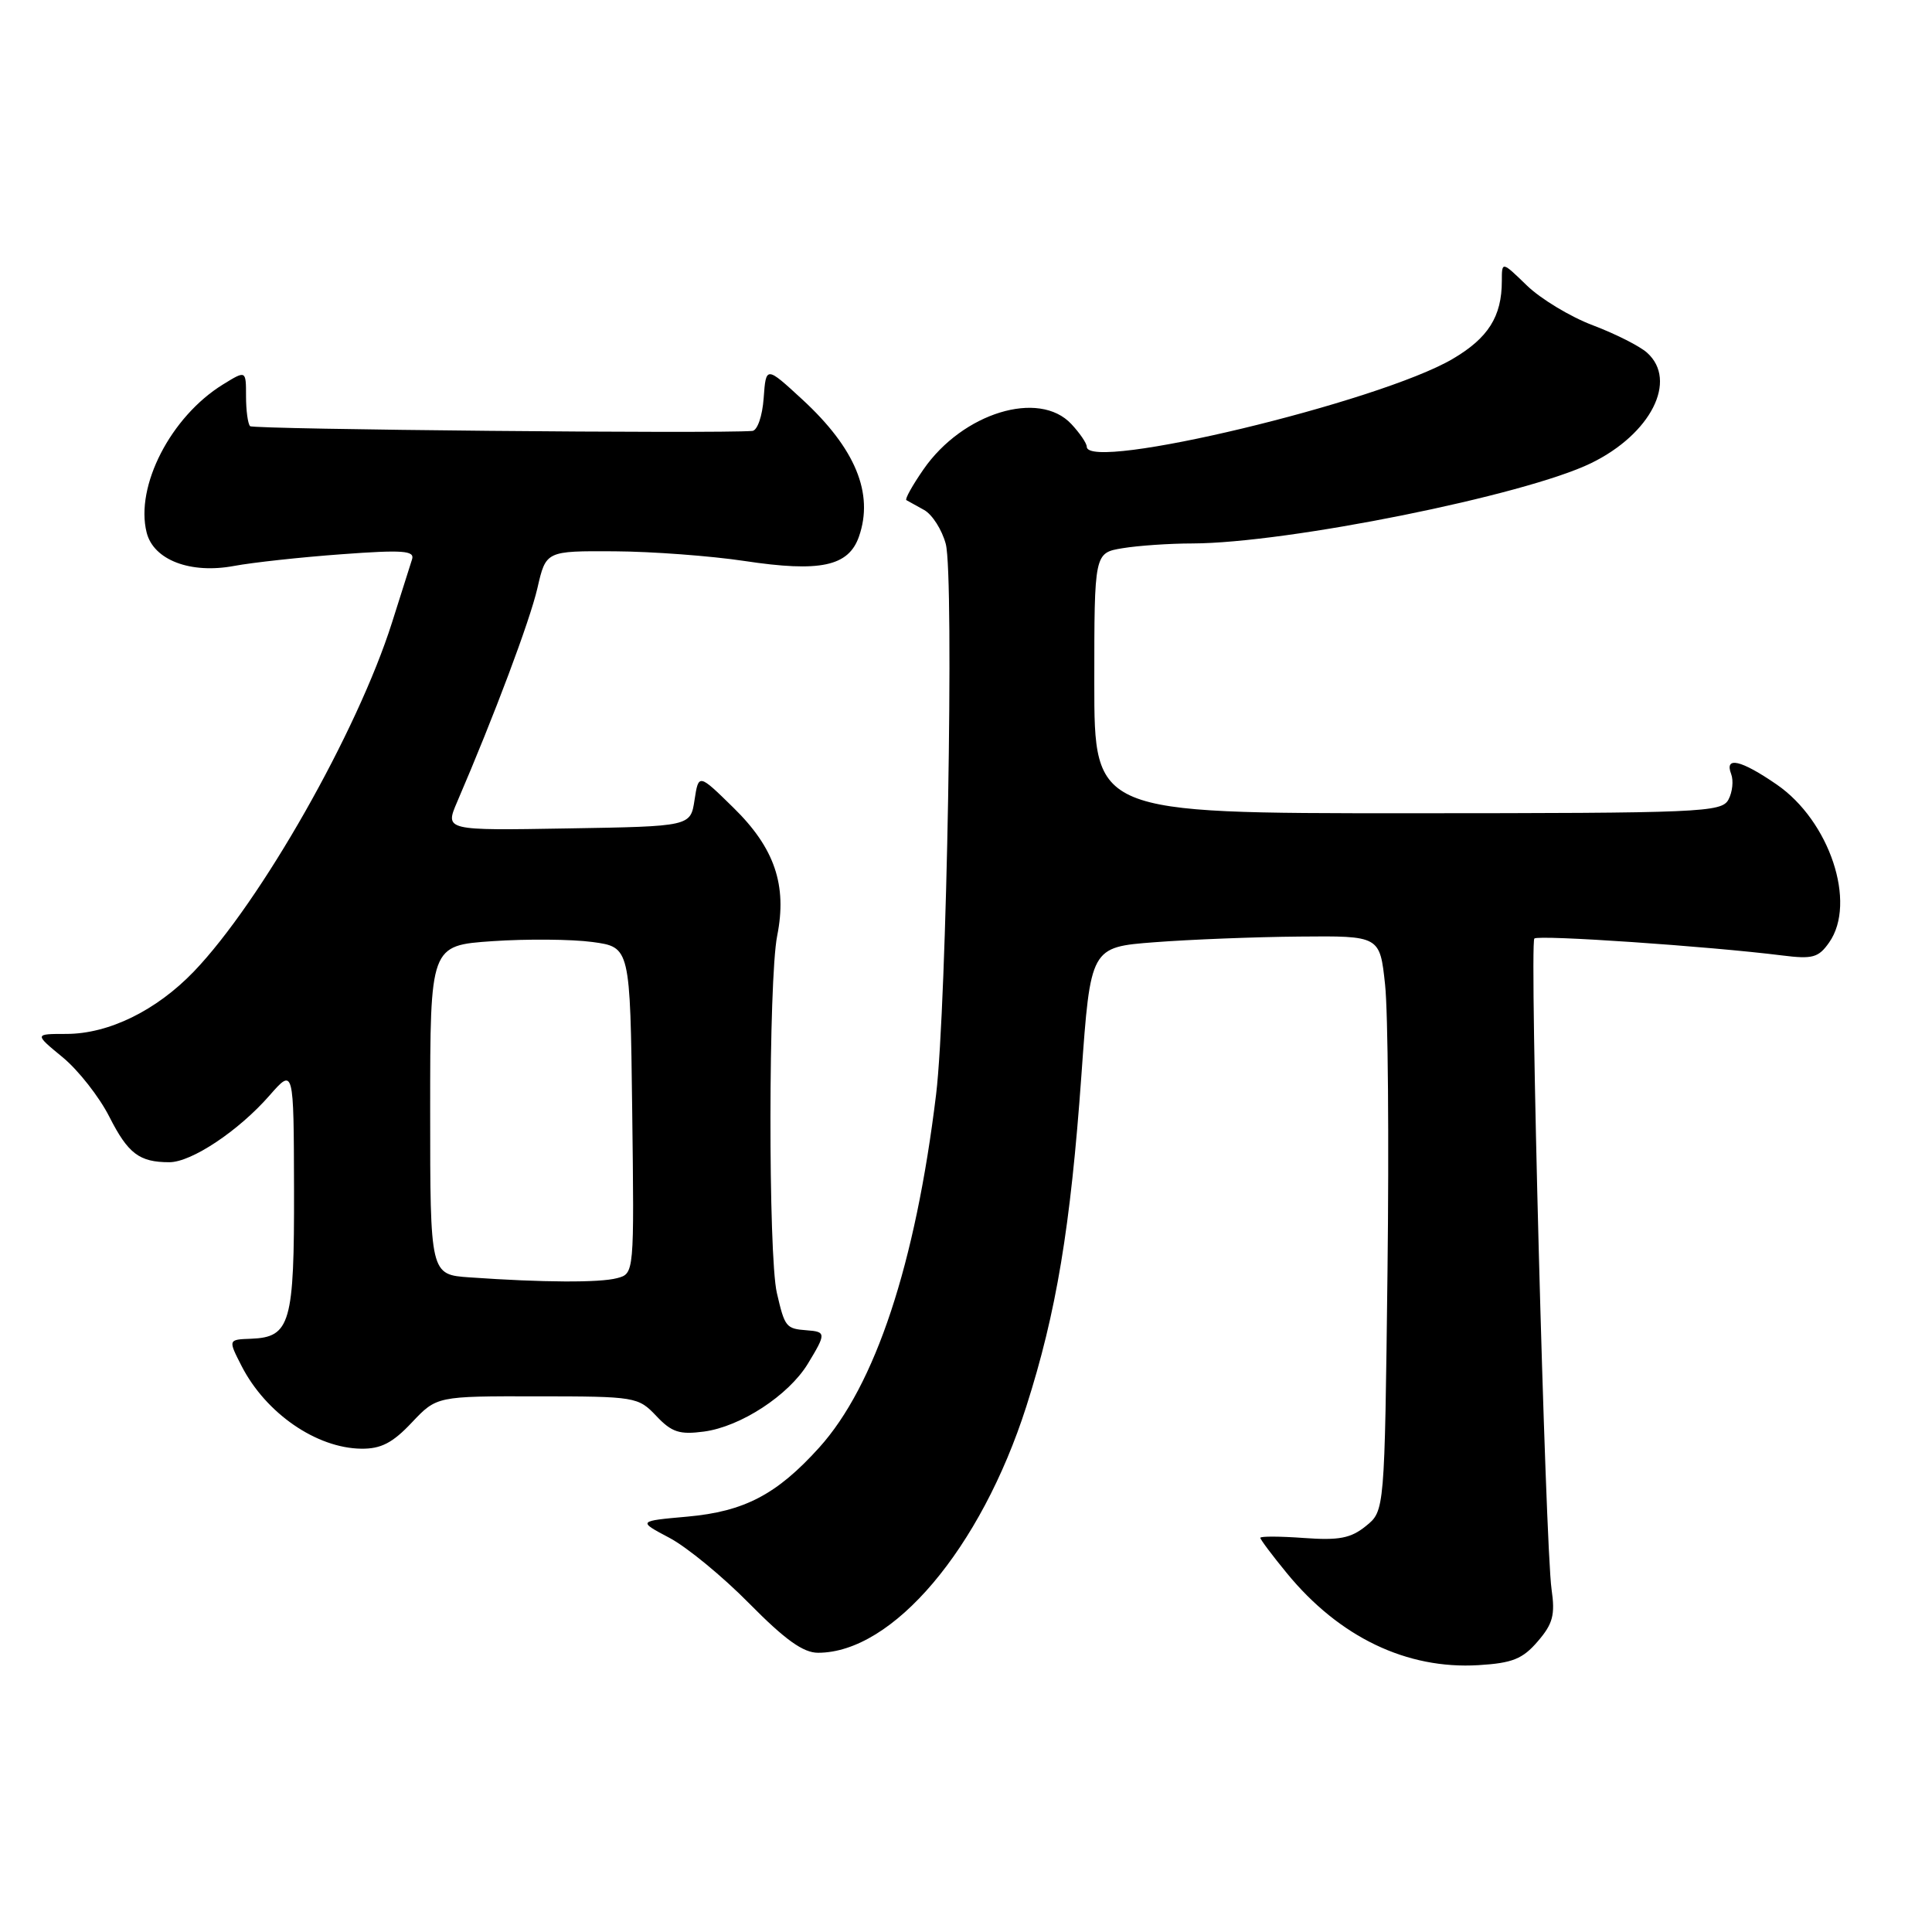 <?xml version="1.0" encoding="UTF-8" standalone="no"?>
<!DOCTYPE svg PUBLIC "-//W3C//DTD SVG 1.1//EN" "http://www.w3.org/Graphics/SVG/1.1/DTD/svg11.dtd" >
<svg xmlns="http://www.w3.org/2000/svg" xmlns:xlink="http://www.w3.org/1999/xlink" version="1.1" viewBox="0 0 256 256">
 <g >
 <path fill="currentColor"
d=" M 203.76 217.49 C 205.77 215.16 206.08 213.98 205.59 210.59 C 204.76 204.85 202.65 125.02 203.31 124.36 C 203.83 123.84 226.48 125.39 236.13 126.60 C 240.19 127.11 240.96 126.90 242.38 124.87 C 246.05 119.63 242.44 108.78 235.42 103.95 C 230.67 100.68 228.47 100.18 229.39 102.57 C 229.72 103.44 229.56 104.96 229.03 105.95 C 228.12 107.64 225.51 107.75 186.53 107.76 C 145.00 107.76 145.00 107.76 145.00 90.51 C 145.00 73.26 145.00 73.26 148.75 72.64 C 150.81 72.30 154.97 72.01 158.00 72.01 C 170.63 71.97 202.07 65.64 210.83 61.37 C 218.75 57.51 222.35 50.42 218.25 46.74 C 217.29 45.87 214.06 44.24 211.08 43.11 C 208.10 41.99 204.16 39.61 202.33 37.84 C 199.00 34.61 199.00 34.61 199.00 37.24 C 199.00 41.94 197.19 44.80 192.48 47.56 C 182.74 53.28 144.00 62.56 144.00 59.19 C 144.00 58.74 143.08 57.39 141.96 56.19 C 137.68 51.60 127.56 54.70 122.37 62.19 C 120.90 64.31 119.88 66.14 120.10 66.27 C 120.32 66.40 121.38 66.99 122.46 67.58 C 123.53 68.18 124.82 70.20 125.32 72.08 C 126.45 76.34 125.45 133.36 124.04 145.00 C 121.31 167.49 115.98 183.58 108.54 191.82 C 102.93 198.03 98.63 200.28 91.09 200.96 C 84.50 201.55 84.50 201.55 88.70 203.77 C 91.01 204.99 95.79 208.92 99.31 212.50 C 104.03 217.28 106.43 219.00 108.39 219.00 C 118.29 219.00 129.96 205.21 135.99 186.37 C 139.97 173.94 141.85 162.63 143.29 142.50 C 144.50 125.50 144.50 125.50 153.00 124.85 C 157.68 124.49 166.30 124.15 172.17 124.10 C 182.84 124.00 182.84 124.00 183.53 130.47 C 183.92 134.03 184.06 151.18 183.85 168.57 C 183.47 200.20 183.47 200.20 181.00 202.20 C 178.99 203.83 177.44 204.13 172.76 203.79 C 169.59 203.56 167.00 203.55 167.00 203.77 C 167.00 203.99 168.58 206.10 170.52 208.46 C 177.47 216.94 186.41 221.22 195.92 220.64 C 200.40 220.37 201.76 219.82 203.76 217.49 Z  M 54.56 188.50 C 57.87 185.00 57.87 185.00 71.18 185.02 C 84.20 185.03 84.56 185.09 86.96 187.62 C 89.01 189.79 90.04 190.12 93.28 189.69 C 98.14 189.04 104.48 184.90 107.04 180.71 C 109.48 176.69 109.48 176.46 106.89 176.27 C 104.15 176.06 103.99 175.86 102.94 171.33 C 101.78 166.36 101.82 129.84 102.98 124.00 C 104.32 117.28 102.64 112.36 97.18 107.02 C 92.57 102.50 92.57 102.50 92.03 106.00 C 91.50 109.50 91.50 109.50 75.23 109.77 C 58.95 110.05 58.95 110.05 60.57 106.27 C 65.50 94.81 70.21 82.26 71.21 77.93 C 72.34 73.00 72.34 73.00 81.42 73.05 C 86.41 73.08 94.16 73.66 98.63 74.33 C 108.69 75.85 112.44 75.05 113.82 71.09 C 115.81 65.38 113.34 59.41 106.32 52.94 C 101.50 48.50 101.50 48.50 101.19 52.75 C 101.02 55.13 100.36 57.04 99.69 57.10 C 95.05 57.48 33.56 56.90 33.14 56.47 C 32.84 56.17 32.60 54.39 32.60 52.50 C 32.60 49.06 32.60 49.06 29.55 50.94 C 22.64 55.20 17.89 64.42 19.43 70.56 C 20.34 74.20 25.23 76.07 31.01 74.99 C 33.48 74.53 39.90 73.83 45.27 73.44 C 53.38 72.84 54.97 72.96 54.60 74.11 C 54.36 74.88 53.16 78.65 51.94 82.50 C 47.35 96.97 34.56 119.48 25.69 128.73 C 20.71 133.91 14.40 137.00 8.78 137.00 C 4.54 137.00 4.54 137.00 8.31 140.10 C 10.38 141.81 13.16 145.35 14.49 147.98 C 16.97 152.87 18.46 154.00 22.44 154.00 C 25.37 154.00 31.61 149.85 35.71 145.16 C 38.92 141.50 38.92 141.50 38.96 157.56 C 39.00 175.35 38.48 177.19 33.27 177.39 C 30.22 177.50 30.22 177.50 32.01 181.00 C 35.22 187.26 41.92 191.89 47.88 191.96 C 50.48 191.99 52.03 191.19 54.56 188.50 Z  M 62.25 169.26 C 57.00 168.90 57.00 168.90 57.00 147.09 C 57.00 125.28 57.00 125.28 65.25 124.71 C 69.79 124.40 75.75 124.45 78.50 124.82 C 83.50 125.50 83.50 125.50 83.77 147.13 C 84.04 168.76 84.04 168.76 81.77 169.36 C 79.48 169.98 71.91 169.94 62.25 169.26 Z "/>
</g>
</svg>